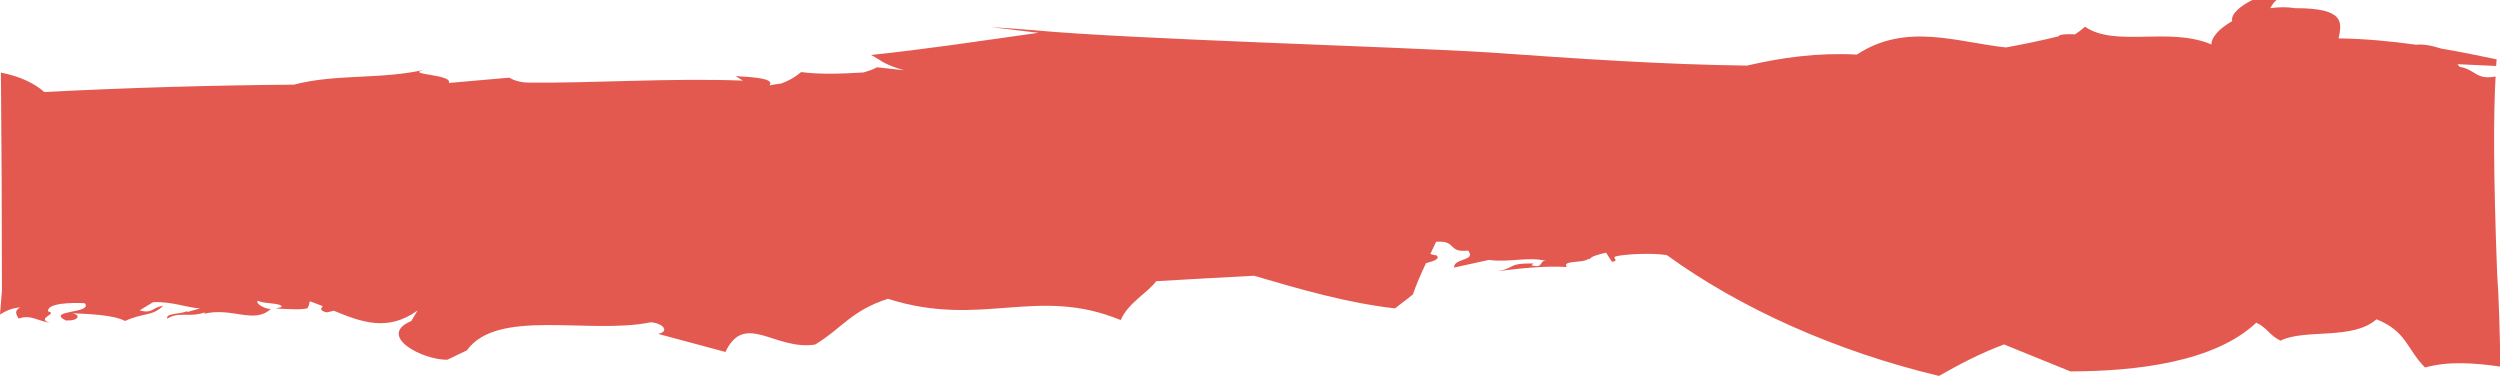 <?xml version="1.0" encoding="utf-8"?>
<!-- Generator: Adobe Illustrator 26.3.1, SVG Export Plug-In . SVG Version: 6.00 Build 0)  -->
<svg version="1.1" id="Layer_1" xmlns="http://www.w3.org/2000/svg" xmlns:xlink="http://www.w3.org/1999/xlink" x="0px" y="0px"
	 viewBox="0 0 1928.5 289.9" preserveAspectRatio="none" style="enable-background:new 0 0 1928.5 289.9;" xml:space="preserve">
<style type="text/css">
	.st0{fill:rgb(227, 89, 79);}
</style>
<g>
	<path class="st0" d="M1926.3,211.4c-3-79.9-2.8-123.2-1.2-152.4c-15.2,3-15.8-5.7-27.7-7.4c-0.6-0.7-1.1-1.4-1.7-2.1
		c9.9,0.4,19.9,0.9,29.8,1.4c0.1-1.7,0.2-3.4,0.4-5.1c-14-3-28.3-5.9-42.6-8.3c-8.5-2.7-14.6-3.5-19.5-3
		c-20.1-2.8-40.2-4.6-59.8-4.9c2.3-11.7,5.7-23.4-33.5-23.3c-6.1-1-12.7-0.9-19.2,0c1.3-2.4,2.7-4.7,5.1-6.5h-18.6
		c-9.7,4.9-17.1,10.9-15.9,16.5c-9.6,5.5-16.1,12.2-16,18c-32.6-13.9-74.1,2.5-97.5-13.7c-2.5,2.2-5.1,4.2-7.7,5.9
		c-7.4-0.4-12.3,0.1-12.7,1.5c-13.4,3.3-26.9,6.1-40.6,8.6c-37.1-3.9-77.1-19.6-115,5.5c-30.6-1.6-58,2.3-84.8,8.5
		c-64.4-0.8-130.6-5.3-198-10.1c-74.3-4.7-276.1-10.1-352.2-17.2c-11-0.9-22-1.7-33.2-2.4c18.5,2.2,18.5,2.2,36.9,4.4
		c-46.4,6.5-88.5,12.9-129.2,17.1c7.2,3.5,8.4,6.9,25.5,11.8l-20.8-2.3c-3,1.6-6.6,2.9-10.6,4c-17.1,1-33.7,1.6-48-0.3
		c-4.6,3.9-9.7,6.8-15.2,8.8c-3.4,0.4-6.6,0.9-9.3,1.5c4.4-5.3-11.8-6.4-26-7.2l5.6,3.5c-54.2-2.2-117,2.1-165.4,1.5
		c-6.7,0-11.8-2-14.9-3.8L346.2,64c3.4-6.9-35.2-6.3-18.7-10.2c-34,7.7-68.4,3-100.8,11.5C164.2,65.8,99.4,67.6,34.2,71
		C26.8,64.5,16,59,0.7,56c0.5,56.3,0.8,112.5,0.8,168.2L0,242.7c3.8-2.5,8.3-4.9,15.5-5.6c-5.2,3.1-2.5,5.7-1.2,8.7
		c9.1-3.4,14.6,1.7,24.1,3.2c-11.3-3.5,6.8-6.9-1.3-8.8c-1.1-6.4,18.3-6.9,28.3-6.3c6.6,8.1-30.3,5.2-14.7,13.3c10,0.5,12-4.2,5-5.6
		c12.5,0.7,31.4,1.1,40.8,6c14.3-6.6,20.5-3.3,29.3-11.6c-7.9,0.6-7.9,6.4-18.1,3.4l10.4-6.3c14.3-0.7,26.2,4.3,36.2,4.8l-10.2,2.9
		l0.4-1c-3.7,2.7-17.3,1.5-15.4,6c8.9-5.8,16.8-0.6,28.9-4.8l-0.4,1c21.4-5.2,38.5,8.3,51.3-3.7c-3.9,0.3-12.3-4-10-6.3
		c5.2,2.7,18.5,1.4,18.3,4.8l-4.4,1.2c12.5,0.6,20,1,24.3-0.2c1.5-2.1,1.4-3.9,1.9-5.4c3.4,1.2,6.7,2.5,10,3.8
		c-1.8,1.9-2.3,3.6,3.2,4.8l5.3-1.3c21.3,8.8,41.6,16.4,64.6-0.2l-4.8,8.1c-27,11.4,8.7,30.3,27.8,29.9l15-7.2
		c23.7-32.9,94.5-12,142-21.7c10.2,0.9,14.3,7.5,5.4,8.9l52.1,14c14.9-31.5,38.2-0.9,69.2-5.7c21.3-13,27.8-26.2,56.2-35.3
		c72.1,23,114.9-10.3,179.5,16.4c5.7-13.3,20.8-21,27.4-30c24.3-1.5,48.8-2.7,75.4-4.2c36.1,10.6,71.6,20.9,108.8,25.2
		c4.5-3.7,9.4-7,13.8-10.8c2.4-7.1,6-15.3,10.1-24.1c6-1.5,11.5-3.5,7.9-6.1c-1.9-0.1-3.3-0.5-4.5-1.1c1.4-3,2.9-6.1,4.4-9.3
		c16.4-1.2,8.3,8.5,24.7,6.8c6.7,8.1-11.4,5.7-10.8,13.1l26.8-5.9c15.6,2.2,30.5-2.8,44.3,0.8c-6-0.8-1.4,6.2-11.6,3.3
		c1.5-0.4,0.4-0.9,1.9-1.4c-21.3-0.2-13.4,3.7-28.5,6.1c17.2-2.3,39.1-4.5,54-3.3c-4-5.5,12.7-2.7,16.8-6.4l1,0.5
		c-0.2-2.4,9.5-4.4,12.5-5.2l4.6,7.1c6.9-1.1-2.3-3.5,4.6-4.6c6.7-1.3,25.6-2.5,37.7-0.6c57,41.3,130.3,74.1,209.9,93.2
		c15.6-8.9,31.9-17.5,50.2-24.3l51.2,20.8c51-0.1,111.2-7.2,143.4-37.6c9.3,4.6,9.4,9.3,18.7,13.9c18.4-9.4,55.7-0.2,74-16.5
		c23.3,9.2,23.4,23.2,37.5,37.2c18-5,37.8-3.6,58.1-0.7C1928.3,255,1927.7,229.6,1926.3,211.4z"/>
	<path class="st0" d="M71.2,193.8c0.4-0.4,0.5-0.7,0.6-1c0.5,0,1.1,0,1.7-0.1C72.7,193,71.9,193.4,71.2,193.8z"/>
	<path class="st0" d="M1838.3,48.8l-7.5-0.4c2.7,0,5.5,0,8.2,0C1838.8,48.5,1838.5,48.6,1838.3,48.8z"/>
</g>
</svg>
